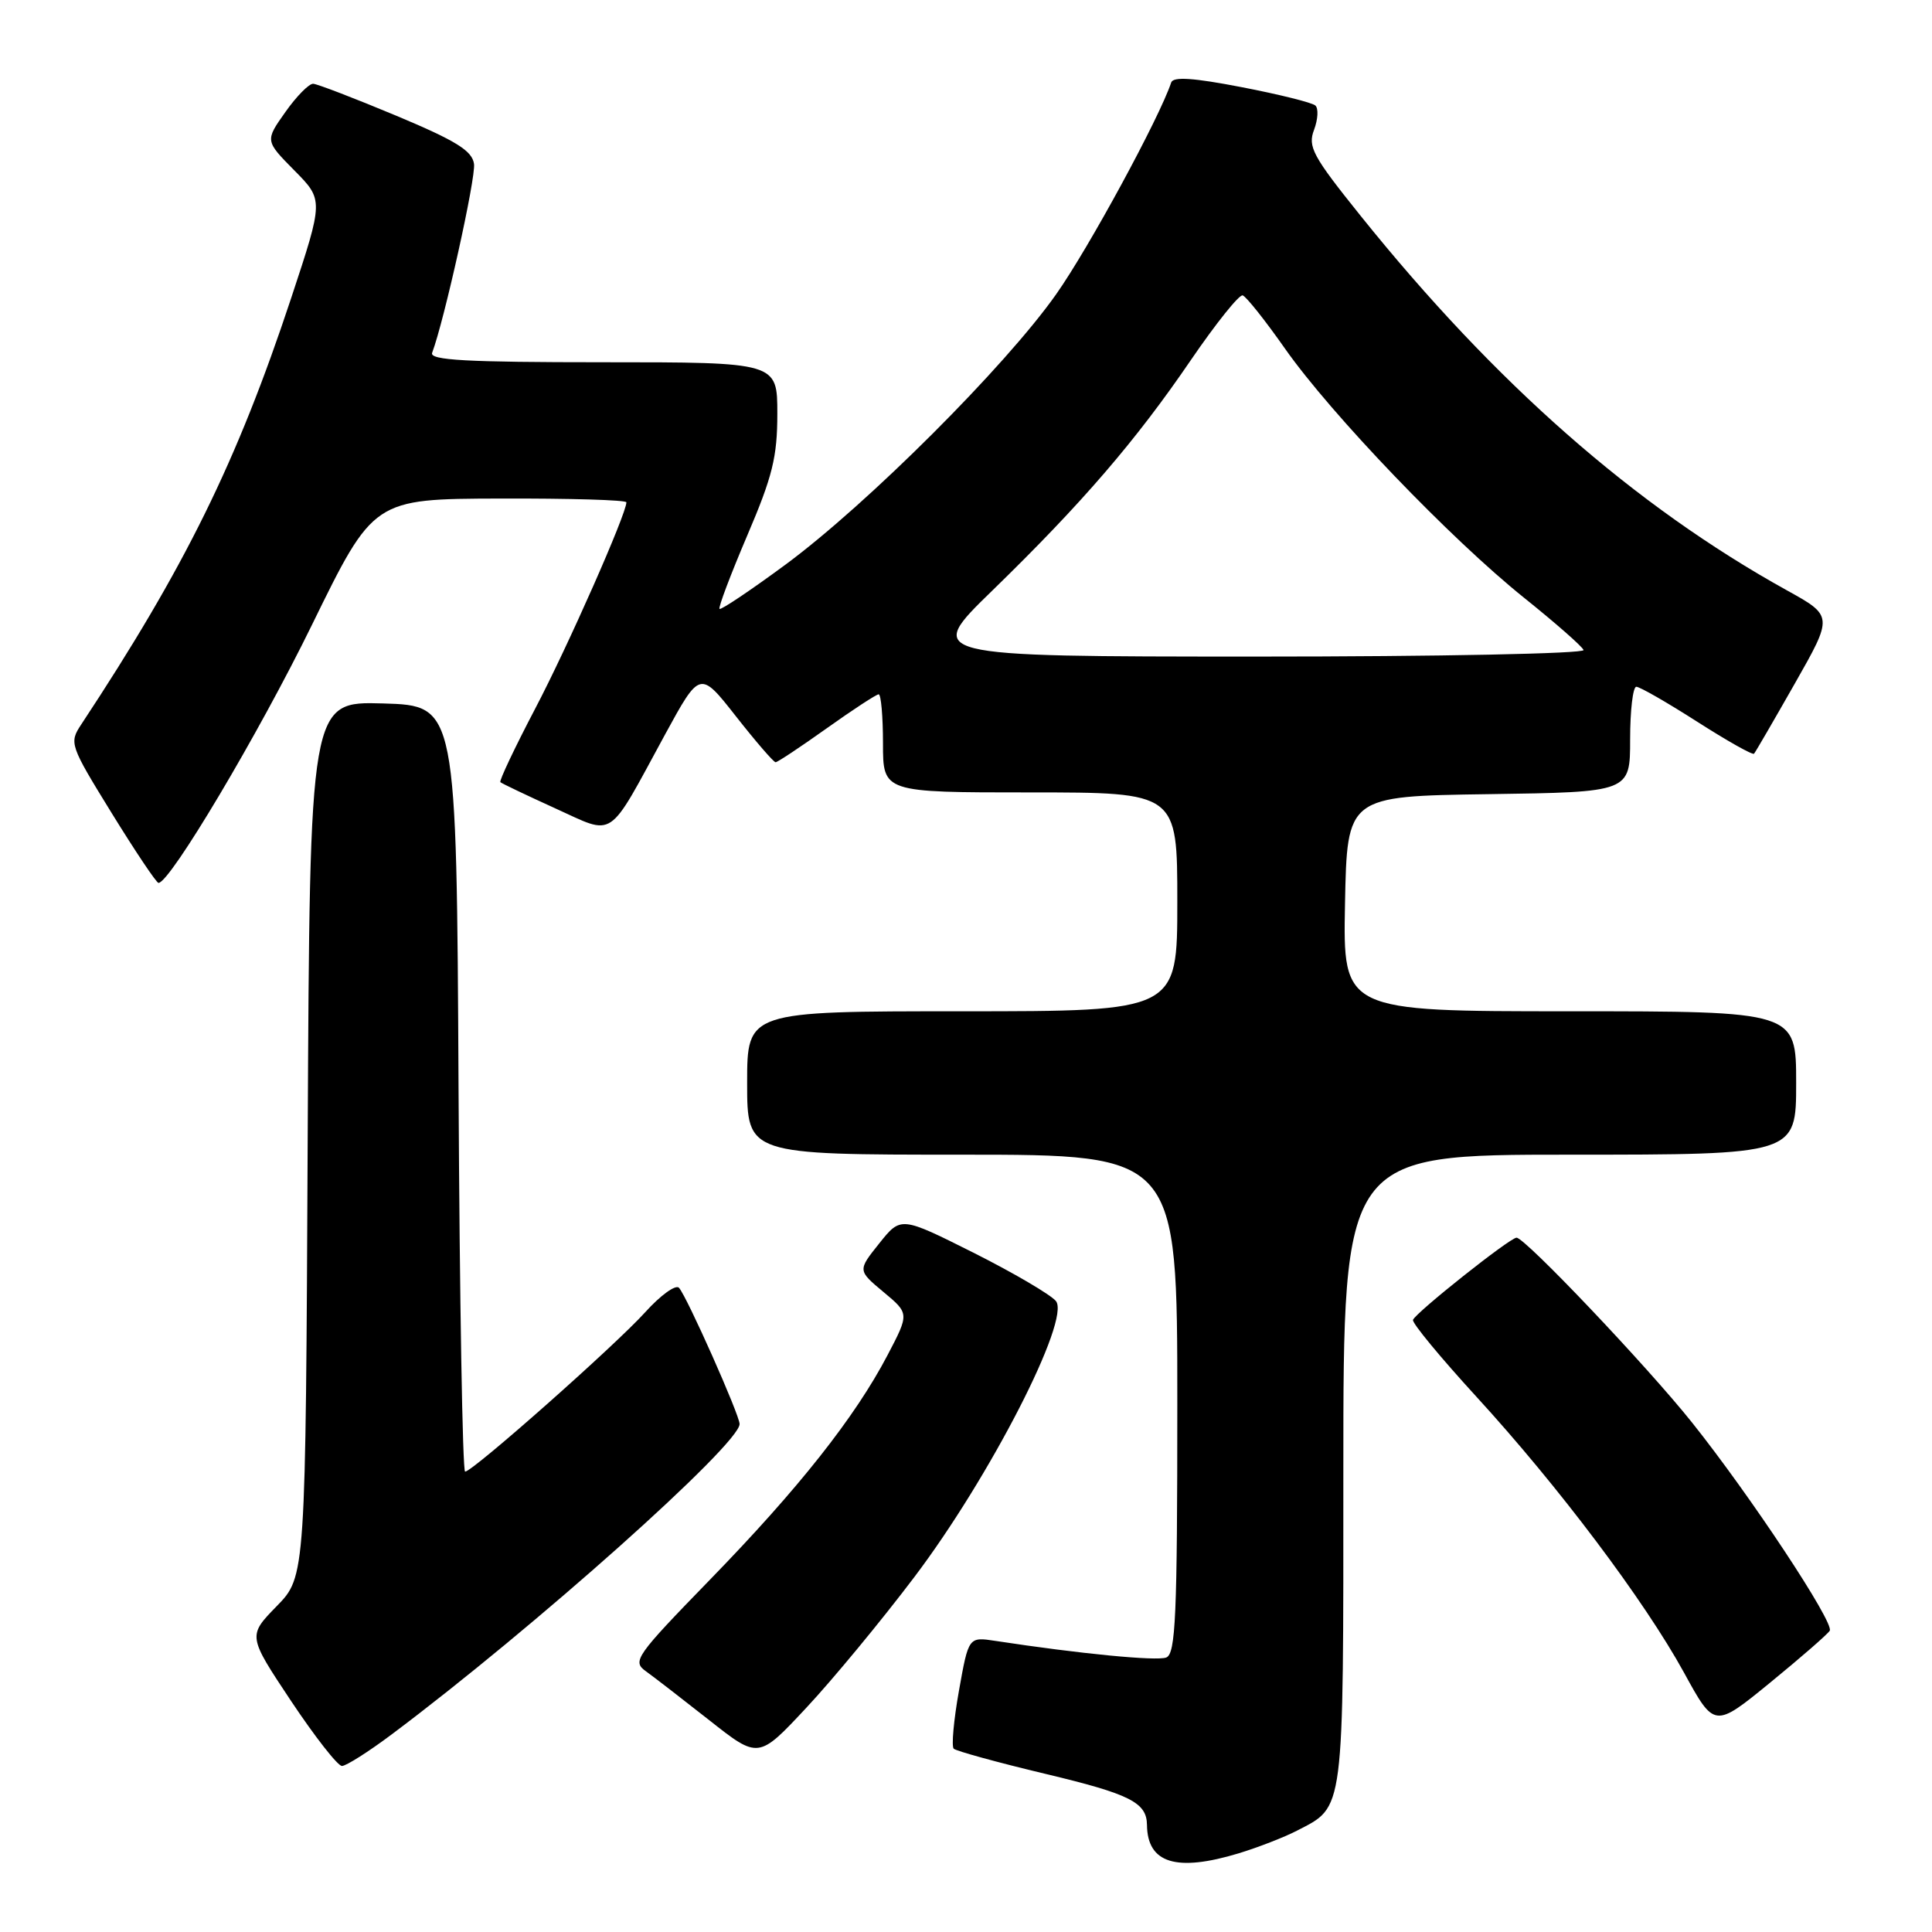 <?xml version="1.0" encoding="UTF-8" standalone="no"?>
<!DOCTYPE svg PUBLIC "-//W3C//DTD SVG 1.1//EN" "http://www.w3.org/Graphics/SVG/1.1/DTD/svg11.dtd" >
<svg xmlns="http://www.w3.org/2000/svg" xmlns:xlink="http://www.w3.org/1999/xlink" version="1.1" viewBox="0 0 256 256">
 <g >
 <path fill="currentColor"
d=" M 164.15 245.57 C 166.70 244.79 170.16 243.45 171.84 242.58 C 178.18 239.30 178.00 240.69 178.00 194.78 C 178.00 153.00 178.00 153.00 208.00 153.00 C 238.00 153.00 238.00 153.00 238.00 143.50 C 238.00 134.00 238.00 134.00 207.97 134.00 C 177.95 134.00 177.95 134.00 178.22 119.75 C 178.50 105.50 178.50 105.50 197.25 105.23 C 216.00 104.96 216.00 104.96 216.00 97.98 C 216.00 94.14 216.37 91.00 216.82 91.00 C 217.28 91.00 220.90 93.08 224.87 95.62 C 228.84 98.16 232.24 100.08 232.42 99.87 C 232.60 99.67 235.03 95.48 237.83 90.56 C 242.91 81.62 242.91 81.62 236.73 78.20 C 216.61 67.04 198.14 50.82 180.30 28.61 C 173.93 20.68 173.26 19.44 174.12 17.20 C 174.64 15.81 174.72 14.36 174.29 13.98 C 173.85 13.59 169.46 12.50 164.53 11.55 C 158.12 10.31 155.46 10.13 155.19 10.93 C 153.62 15.64 144.26 32.88 139.94 39.00 C 133.20 48.56 114.96 66.78 104.09 74.81 C 99.46 78.22 95.53 80.86 95.34 80.68 C 95.16 80.49 96.81 76.13 99.00 70.99 C 102.36 63.14 103.00 60.55 103.00 54.82 C 103.00 48.00 103.00 48.00 79.89 48.00 C 61.82 48.00 56.89 47.73 57.26 46.75 C 58.86 42.51 63.07 23.54 62.81 21.72 C 62.56 19.97 60.45 18.66 52.50 15.33 C 47.00 13.03 42.05 11.13 41.50 11.10 C 40.95 11.07 39.29 12.75 37.81 14.85 C 35.12 18.65 35.12 18.65 39.00 22.58 C 42.88 26.50 42.88 26.50 38.58 39.50 C 31.38 61.23 24.53 75.14 10.76 96.00 C 9.15 98.44 9.24 98.72 14.80 107.74 C 17.94 112.83 20.73 116.99 21.00 116.99 C 22.51 117.01 34.26 97.27 41.33 82.81 C 49.50 66.11 49.50 66.11 66.25 66.06 C 75.46 66.03 83.00 66.25 83.00 66.56 C 83.00 68.09 75.25 85.64 70.91 93.91 C 68.20 99.08 66.13 103.46 66.30 103.64 C 66.48 103.81 69.73 105.36 73.53 107.09 C 81.60 110.74 80.37 111.57 88.12 97.33 C 92.75 88.85 92.75 88.85 97.52 94.92 C 100.15 98.27 102.51 101.00 102.77 101.00 C 103.03 101.00 106.08 98.97 109.55 96.50 C 113.02 94.03 116.12 92.00 116.43 92.00 C 116.74 92.00 117.00 94.92 117.00 98.50 C 117.00 105.00 117.00 105.00 136.50 105.00 C 156.00 105.00 156.00 105.00 156.00 119.50 C 156.00 134.00 156.00 134.00 127.50 134.00 C 99.00 134.00 99.00 134.00 99.00 143.50 C 99.00 153.00 99.00 153.00 127.50 153.00 C 156.00 153.00 156.00 153.00 156.00 186.03 C 156.00 214.22 155.78 219.15 154.53 219.63 C 153.24 220.12 143.12 219.14 131.92 217.43 C 128.34 216.88 128.34 216.88 127.07 224.01 C 126.37 227.92 126.06 231.39 126.37 231.71 C 126.69 232.02 132.20 233.54 138.62 235.07 C 149.75 237.73 151.95 238.84 151.98 241.82 C 152.04 246.90 155.87 248.08 164.15 245.57 Z  M 51.91 229.81 C 70.76 215.69 98.00 191.38 98.00 188.69 C 98.00 187.49 91.01 171.78 89.97 170.64 C 89.54 170.17 87.52 171.63 85.49 173.88 C 81.49 178.30 62.63 195.00 61.63 195.00 C 61.29 195.00 60.90 172.16 60.76 144.25 C 60.50 93.50 60.50 93.50 50.77 93.21 C 41.05 92.93 41.05 92.93 40.77 150.92 C 40.50 208.90 40.50 208.90 36.66 212.83 C 32.83 216.76 32.83 216.76 38.56 225.38 C 41.72 230.12 44.75 234.00 45.31 234.00 C 45.86 234.00 48.83 232.12 51.91 229.81 Z  M 121.13 209.00 C 131.17 195.74 141.91 174.80 139.91 172.39 C 139.19 171.53 134.28 168.65 128.99 165.99 C 119.37 161.17 119.37 161.17 116.51 164.75 C 113.64 168.34 113.64 168.34 117.07 171.20 C 120.49 174.05 120.49 174.05 117.60 179.57 C 113.29 187.79 105.83 197.23 94.11 209.28 C 84.23 219.44 83.74 220.13 85.57 221.44 C 86.63 222.20 90.42 225.13 94.00 227.95 C 100.50 233.08 100.50 233.08 106.84 226.29 C 110.33 222.56 116.76 214.78 121.13 209.00 Z  M 242.45 216.08 C 243.09 215.04 231.92 198.16 224.21 188.50 C 218.21 180.98 202.08 164.00 200.95 164.00 C 200.08 164.00 187.60 173.91 187.23 174.89 C 187.08 175.29 190.86 179.86 195.62 185.06 C 206.48 196.91 217.89 212.07 223.14 221.63 C 227.17 228.99 227.17 228.99 234.55 222.96 C 238.60 219.65 242.16 216.55 242.45 216.08 Z  M 131.50 78.24 C 143.37 66.69 150.50 58.41 157.81 47.69 C 161.12 42.85 164.20 39.00 164.66 39.14 C 165.12 39.28 167.65 42.46 170.28 46.21 C 176.40 54.92 192.23 71.42 201.95 79.21 C 206.10 82.54 209.65 85.65 209.83 86.13 C 210.02 86.61 190.71 87.00 166.33 87.00 C 122.50 86.99 122.50 86.99 131.50 78.24 Z "/>
</g>
</svg>